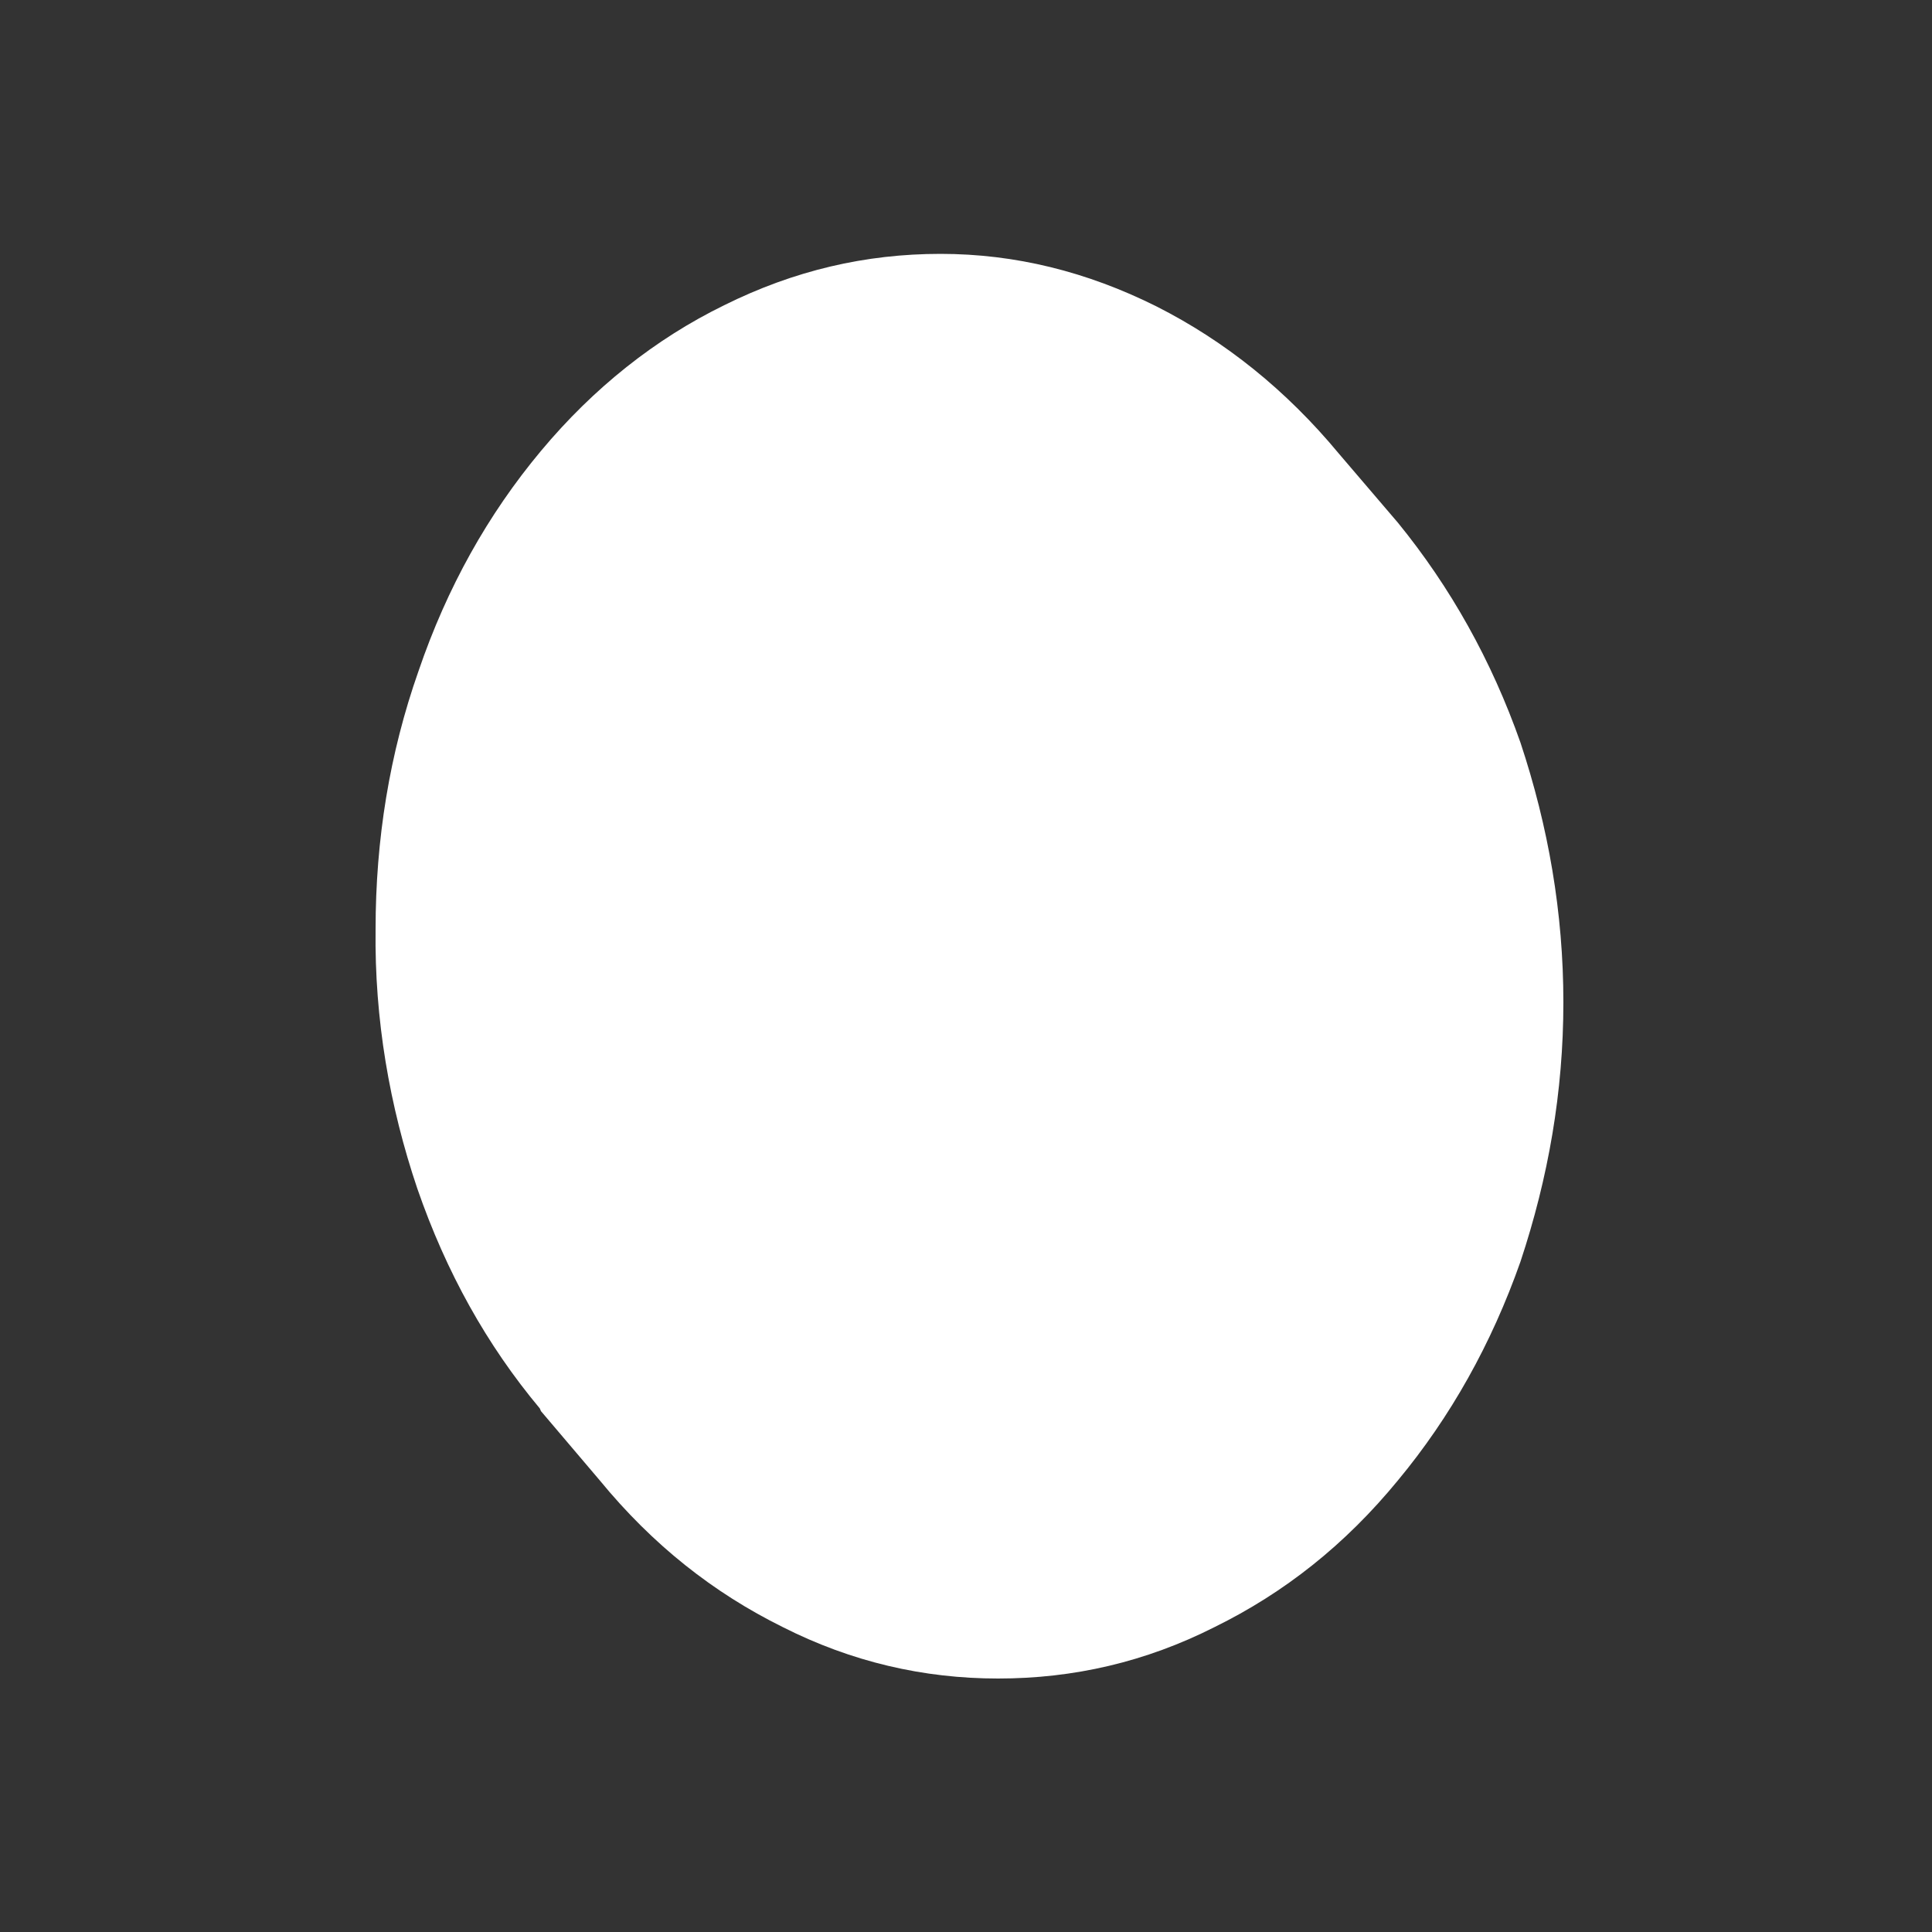 <svg width="5" height="5" viewBox="0 0 5 5" fill="none" xmlns="http://www.w3.org/2000/svg">
<rect x="0" y="0" width="5" height="5" fill="#333333" stroke="none"/>
<path d="M1.4 3.652L1.552 3.831C1.689 3.998 1.846 4.122 2.026 4.211C2.204 4.301 2.39 4.344 2.583 4.344C2.779 4.344 2.965 4.301 3.143 4.211C3.324 4.122 3.481 3.998 3.618 3.831C3.754 3.667 3.86 3.478 3.935 3.265C4.007 3.048 4.046 2.826 4.046 2.594C4.046 2.362 4.007 2.139 3.935 1.922C3.86 1.709 3.754 1.52 3.618 1.353L3.465 1.174C3.329 1.01 3.171 0.883 2.993 0.793C2.813 0.703 2.627 0.657 2.434 0.657C2.24 0.657 2.055 0.7 1.874 0.79C1.696 0.877 1.536 1.004 1.4 1.167C1.263 1.331 1.157 1.52 1.083 1.737C1.008 1.95 0.972 2.173 0.972 2.405C0.969 2.637 1.008 2.863 1.08 3.076C1.155 3.293 1.26 3.481 1.397 3.645L1.4 3.652Z" fill="white"/>
</svg>
